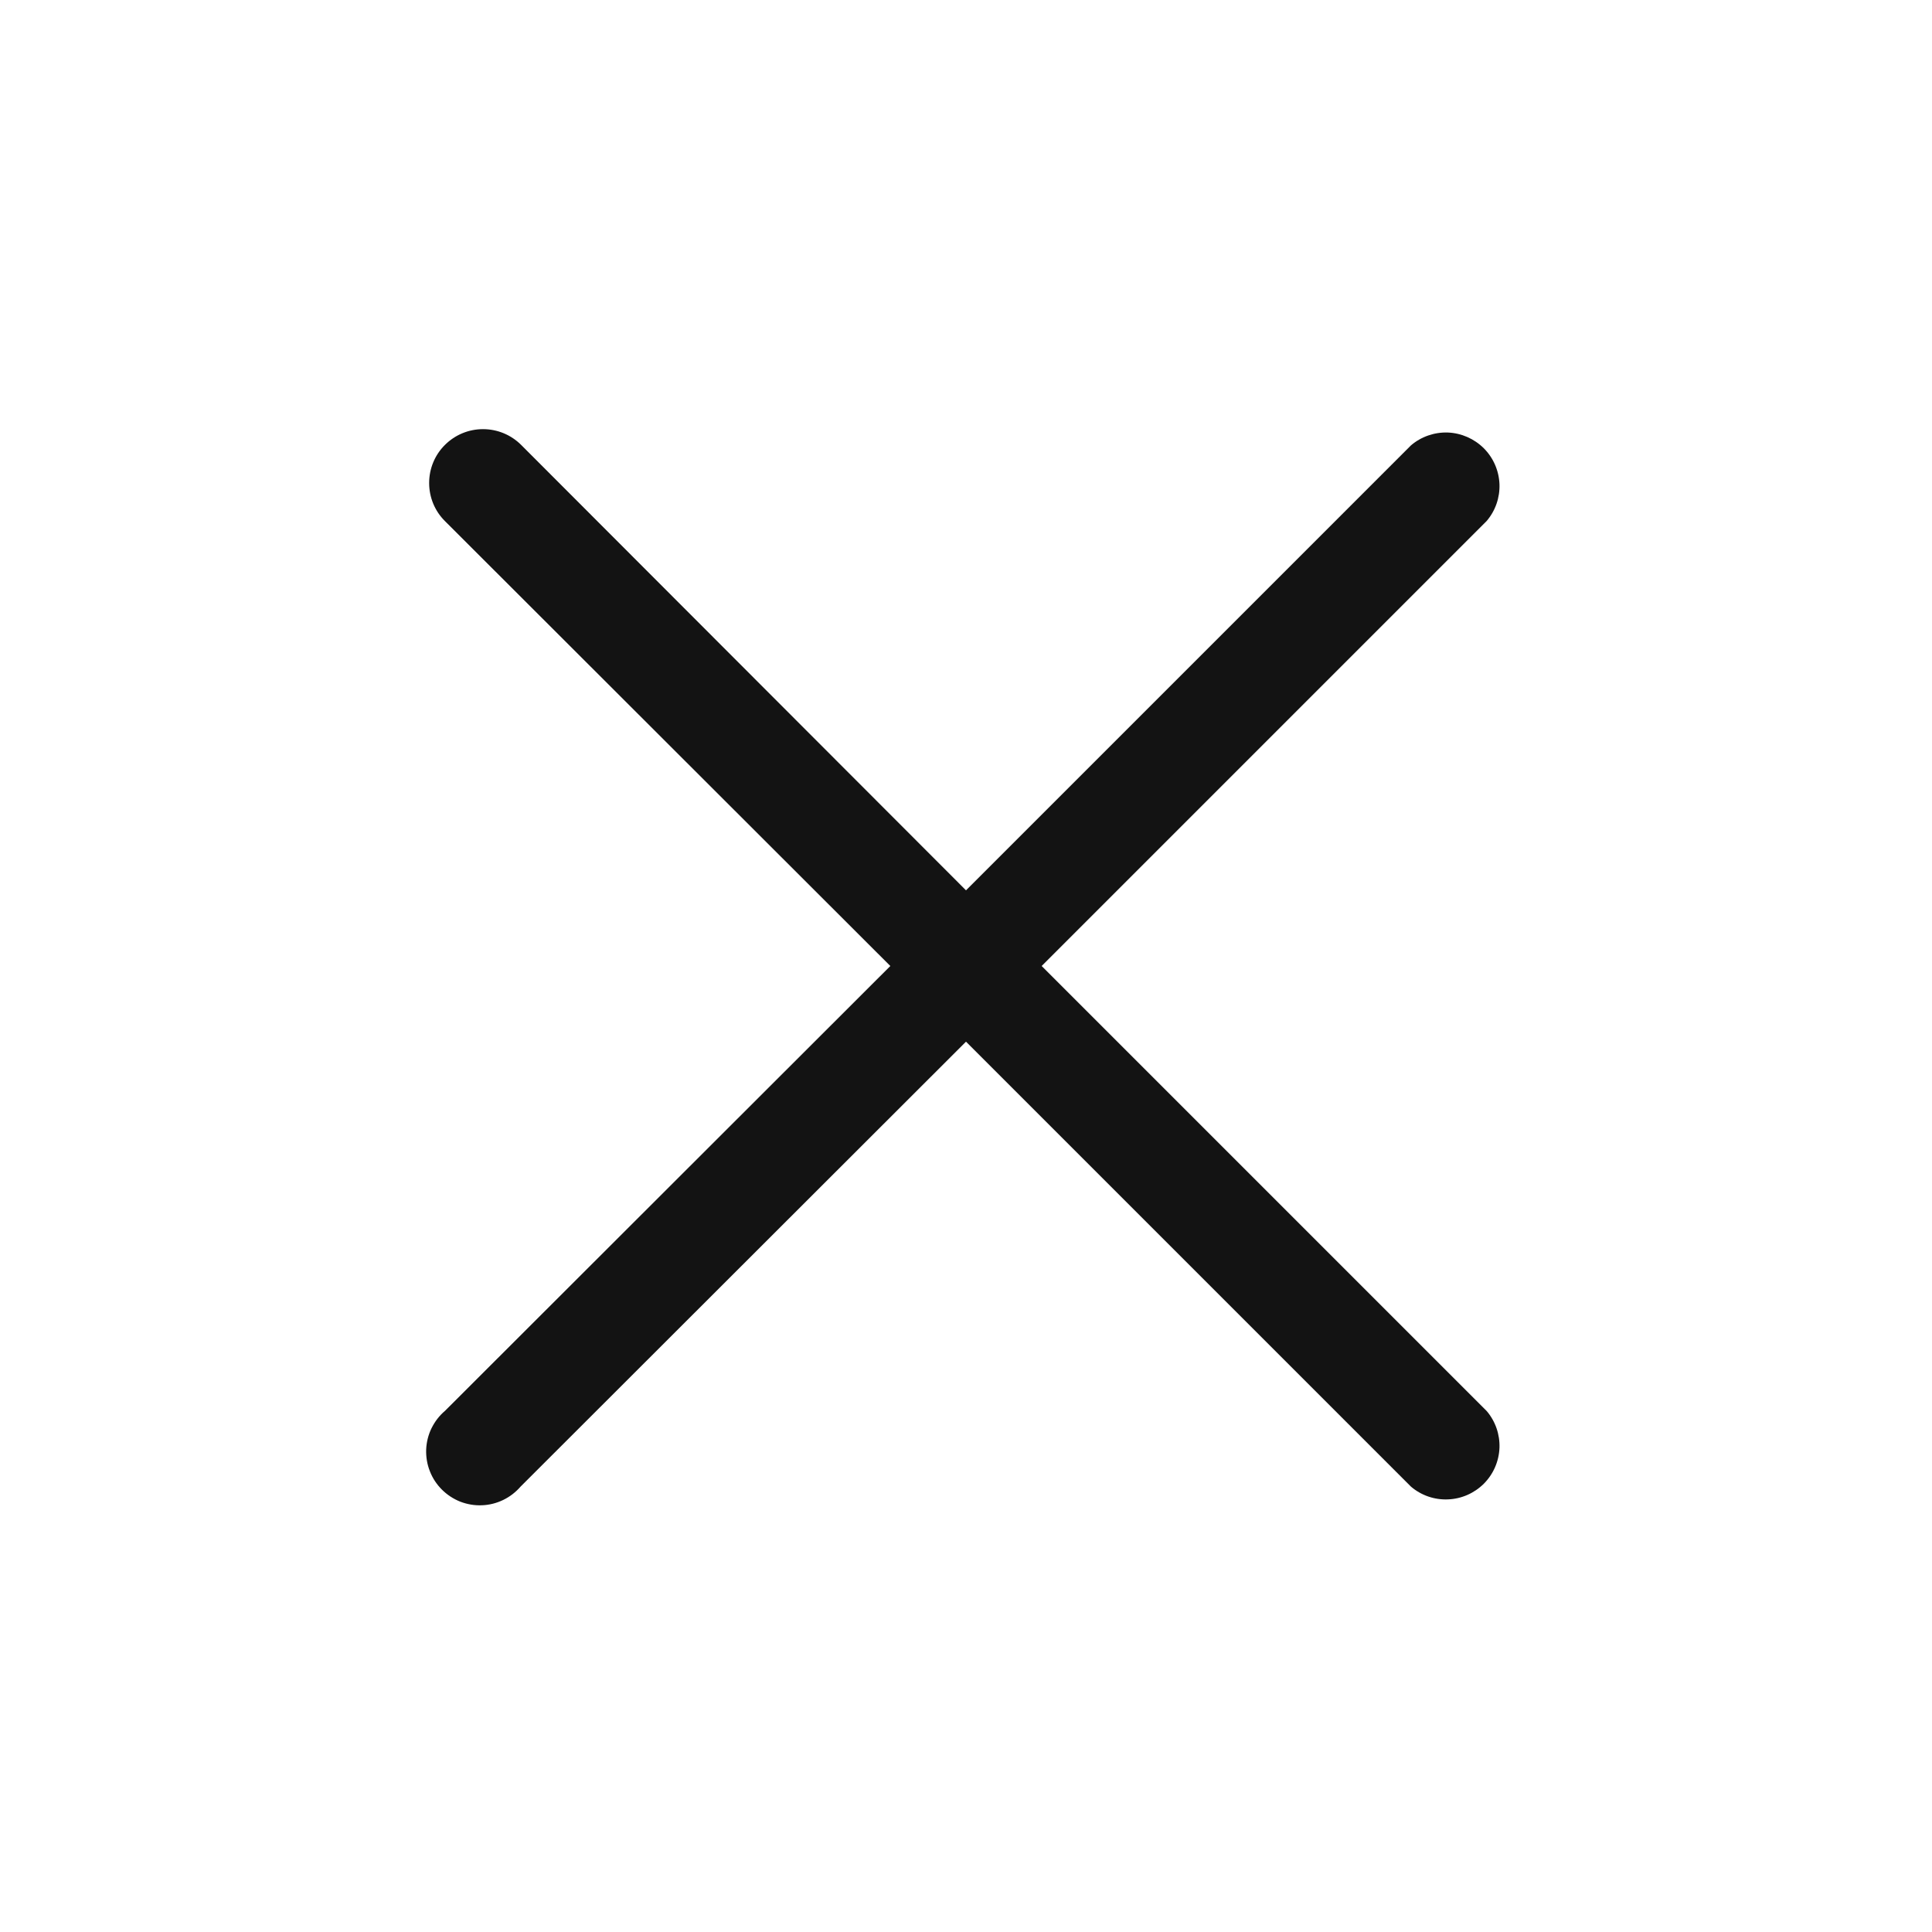 <svg width="24" height="24" viewBox="0 0 24 24" fill="none" xmlns="http://www.w3.org/2000/svg">
<g clip-path="url(#clip0_10674_17404)">
<path d="M12.94 12L18.467 6.473C18.576 6.346 18.633 6.182 18.627 6.014C18.62 5.846 18.551 5.687 18.432 5.568C18.313 5.45 18.154 5.38 17.986 5.373C17.819 5.367 17.654 5.424 17.527 5.533L12 11.06L6.474 5.527C6.348 5.401 6.178 5.331 6 5.331C5.823 5.331 5.653 5.401 5.527 5.527C5.401 5.652 5.331 5.822 5.331 6C5.331 6.178 5.401 6.348 5.527 6.473L11.06 12L5.527 17.527C5.457 17.586 5.401 17.66 5.36 17.743C5.32 17.825 5.298 17.915 5.294 18.007C5.291 18.099 5.306 18.191 5.34 18.276C5.373 18.362 5.424 18.439 5.489 18.504C5.554 18.569 5.632 18.62 5.717 18.654C5.803 18.687 5.895 18.703 5.986 18.699C6.078 18.696 6.168 18.673 6.251 18.633C6.334 18.593 6.407 18.536 6.467 18.467L12 12.94L17.527 18.467C17.654 18.576 17.819 18.633 17.986 18.626C18.154 18.62 18.313 18.55 18.432 18.432C18.551 18.313 18.62 18.154 18.627 17.986C18.633 17.818 18.576 17.654 18.467 17.527L12.94 12Z" fill="#131313"/>
</g>
<defs>
<clipPath id="clip0_10674_17404">
<rect width="24" height="24" fill="white"/>
</clipPath>
</defs>
</svg>
